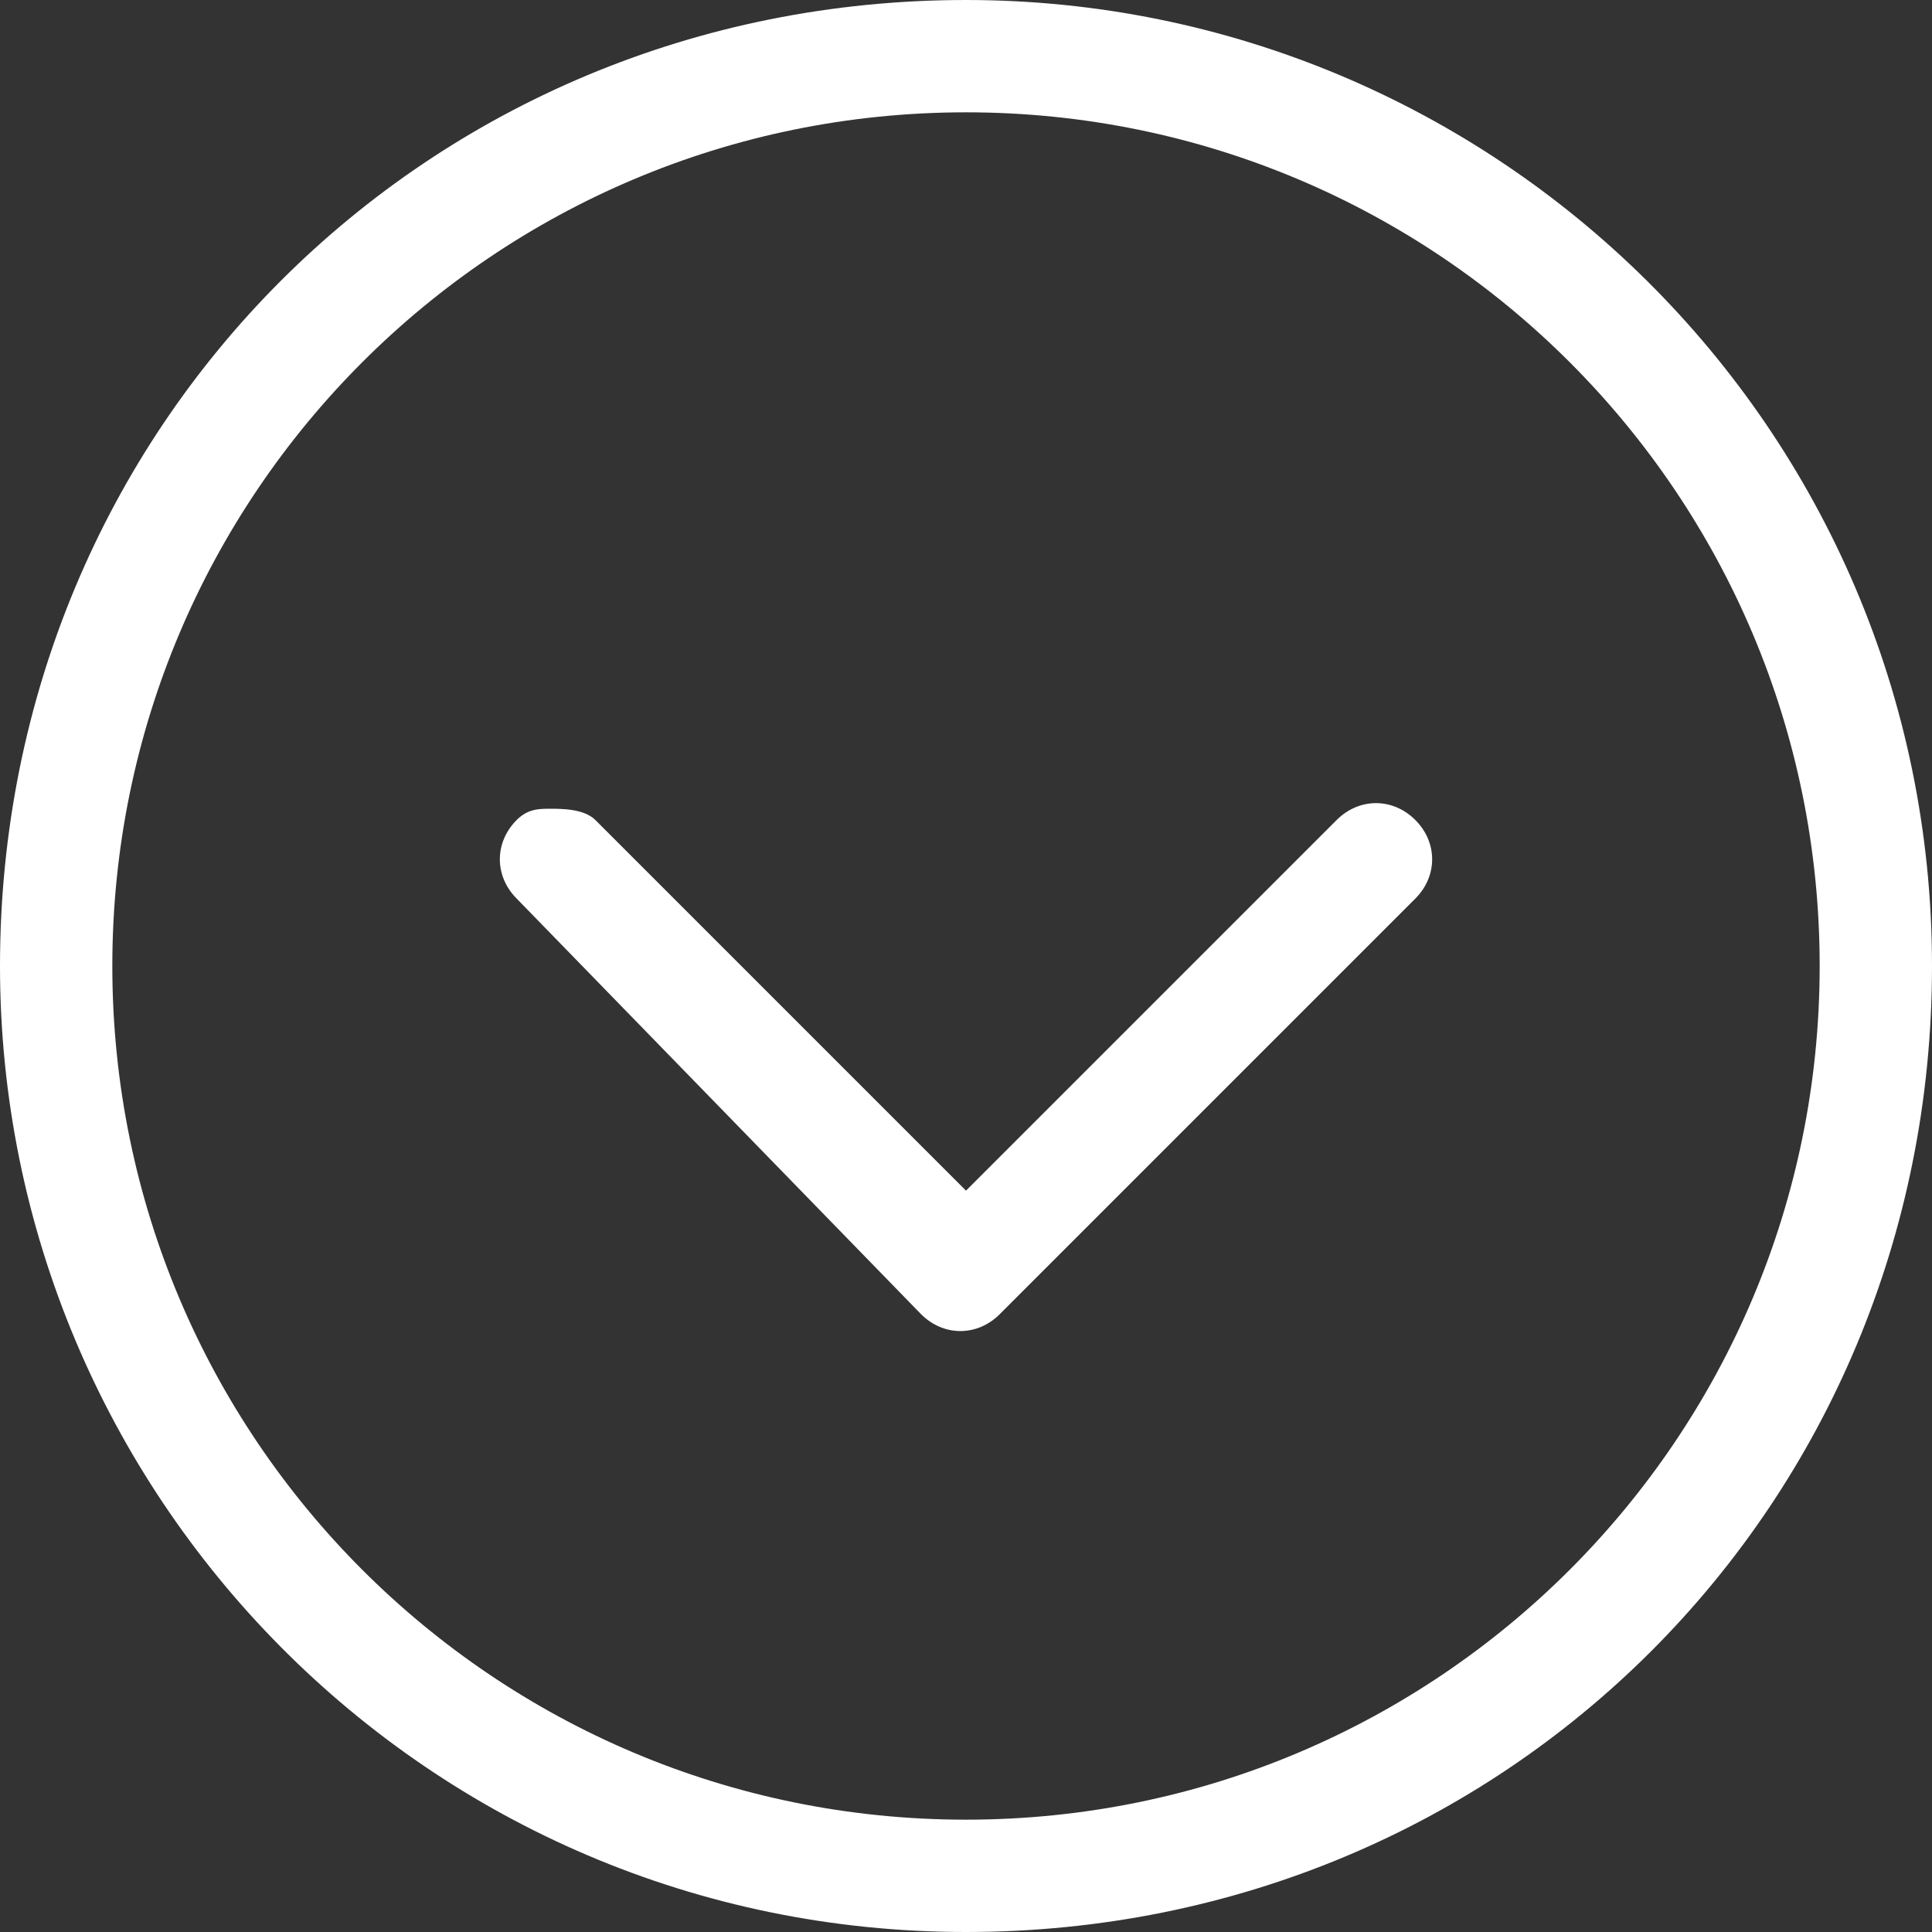<?xml version="1.0" encoding="utf-8"?>
<!-- Generator: Adobe Illustrator 18.0.0, SVG Export Plug-In . SVG Version: 6.00 Build 0)  -->
<!DOCTYPE svg PUBLIC "-//W3C//DTD SVG 1.1//EN" "http://www.w3.org/Graphics/SVG/1.1/DTD/svg11.dtd">
<svg version="1.1" id="Layer_1" xmlns="http://www.w3.org/2000/svg" xmlns:xlink="http://www.w3.org/1999/xlink" x="0px" y="0px"
	 viewBox="0 0 17.2 17.2" enable-background="new 0 0 17.2 17.2" xml:space="preserve">
<rect x="0" y="0" width="17.2" height="17.2" fill="#333333" stroke="none"/>
<g>
	<path fill="#FFFFFF" d="M8.6,0c4.7,0,8.6,3.8,8.6,8.6s-3.8,8.6-8.6,8.6C3.8,17.2,0,13.3,0,8.6C0,3.8,3.8,0,8.6,0z M8.6,16.2
		c4.2,0,7.6-3.4,7.6-7.6S12.8,1,8.6,1C4.4,1,1,4.4,1,8.6S4.4,16.2,8.6,16.2z"/>
</g>
<g>
	<path fill="#FFFFFF" d="M4.9,7.2c0.1,0,0.3,0,0.4,0.1l3.3,3.3l3.3-3.3c0.2-0.2,0.5-0.2,0.7,0s0.2,0.5,0,0.7l-3.7,3.7
		c-0.2,0.2-0.5,0.2-0.7,0L4.6,8c-0.2-0.2-0.2-0.5,0-0.7C4.7,7.2,4.8,7.2,4.9,7.2z"/>
</g>
</svg>
